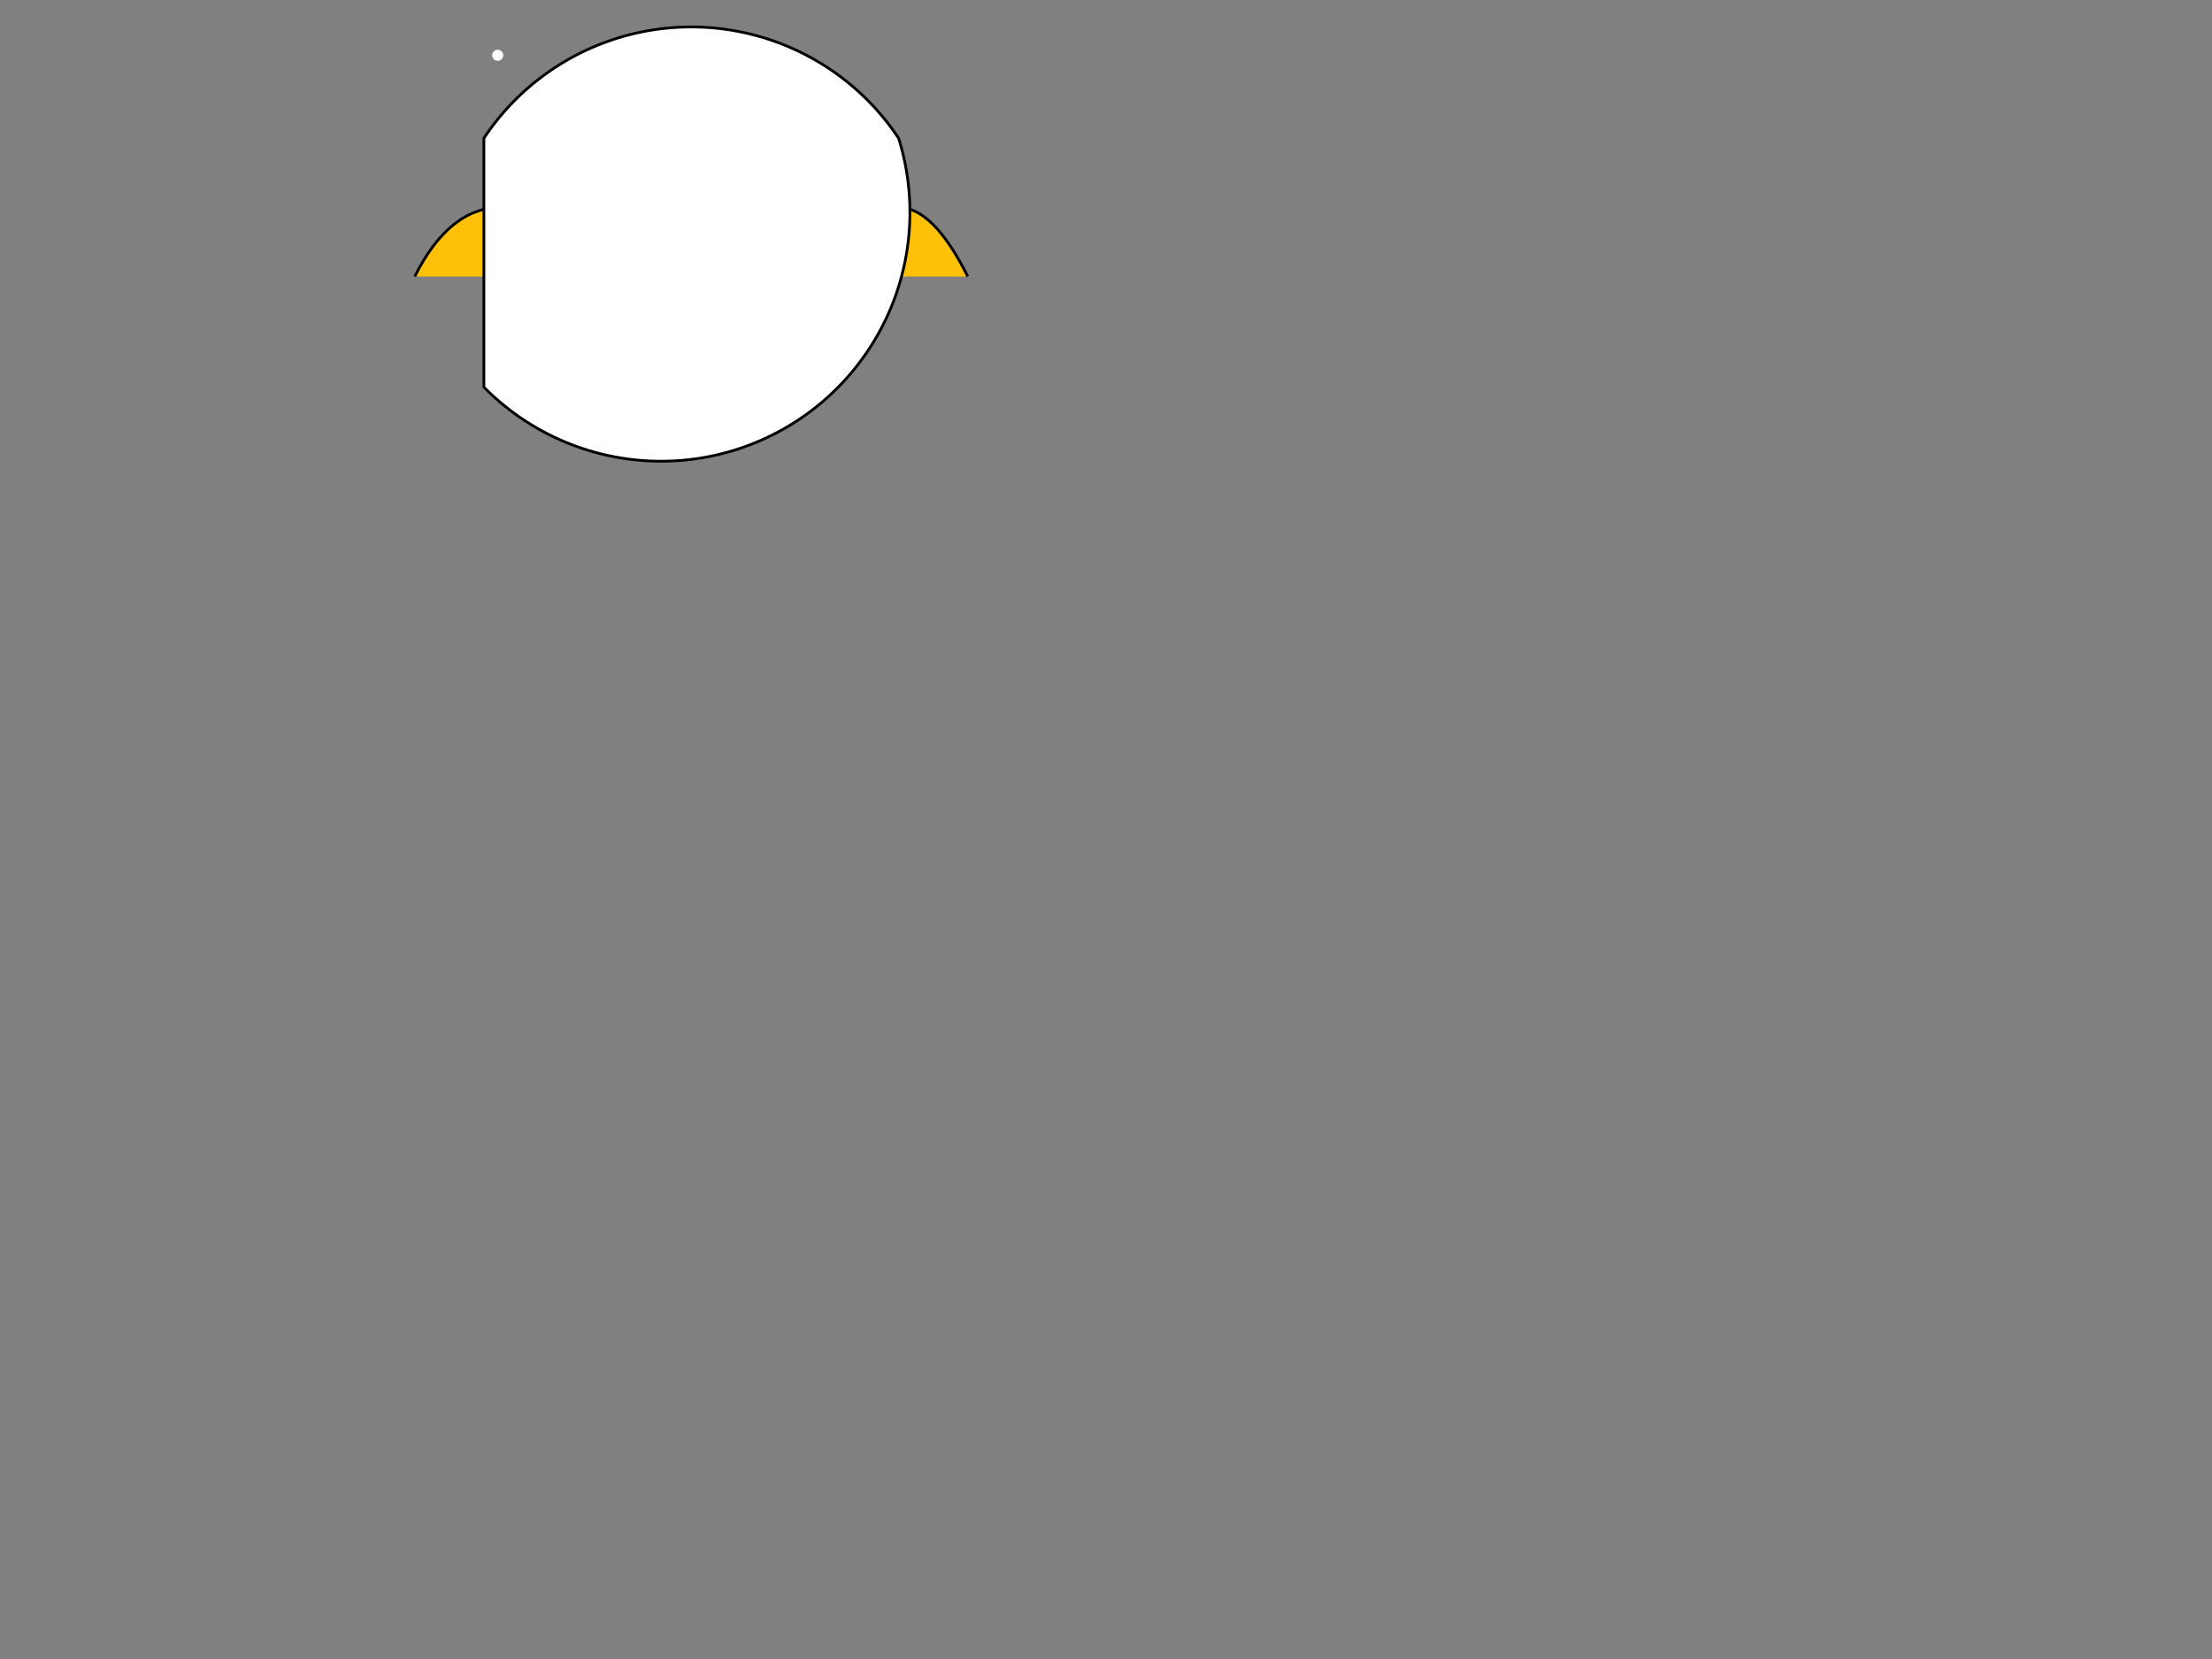 <svg width="800" height="600" xmlns="http://www.w3.org/2000/svg">

  <rect width="100%" height="100%" fill="#808080" stroke="none"/>

  <!-- Owl -->
  <path d="M150,100 Q175,50 225,100 Q250,150 300,100 Q325,50 350,100" fill="#FFC107" stroke="#000"/>
  <circle cx="200" cy="80" r="20" fill="#FFF" stroke="#000"/>
  <circle cx="290" cy="80" r="20" fill="#FFF" stroke="#000"/>

  <!-- Moon -->
  <path d="M175,50 A90,90 0 0 1 325,50 A90,90 0 0 1 175,140 Z" fill="#FFF" stroke="#000"/>

  <!-- Stars -->
  <circle cx="180" cy="20" r="2" fill="#FFF"/>
  <circle cx="230" cy="60" r="2" fill="#FFF"/>
  <circle cx="290" cy="35" r="2" fill="#FFF"/>

</svg>